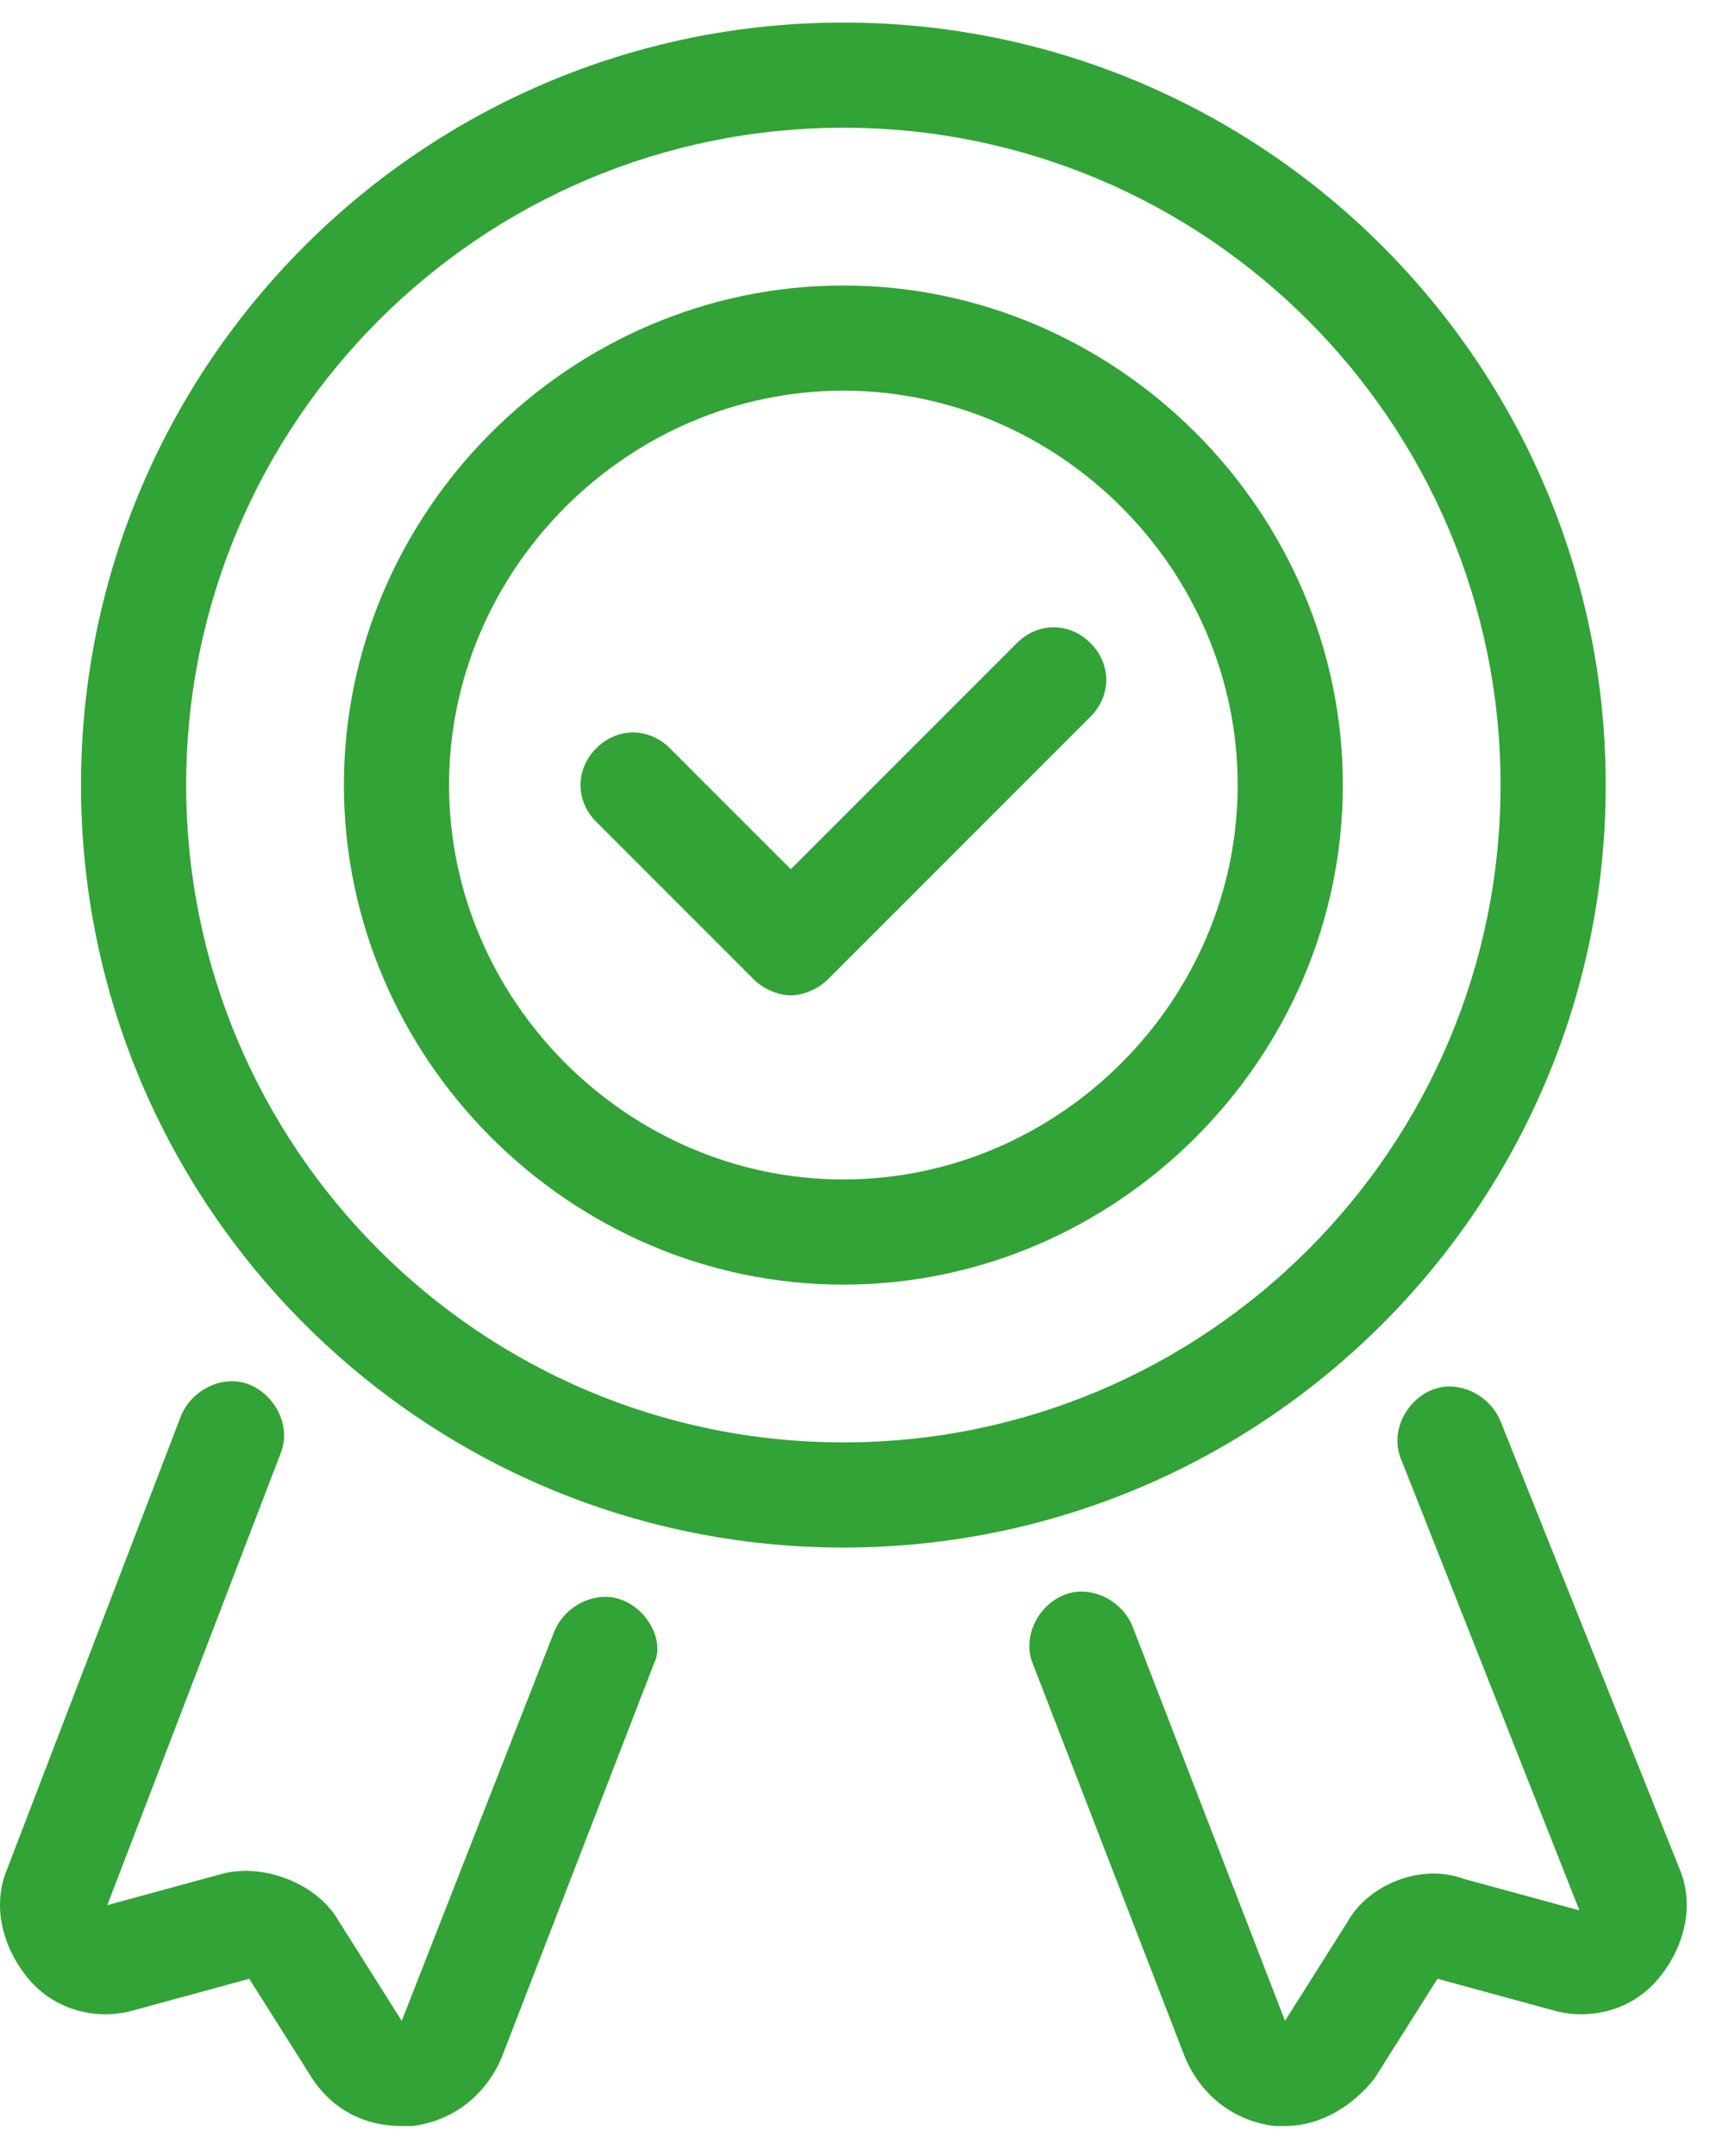 <svg xmlns="http://www.w3.org/2000/svg" fill="none" viewBox="0 0 33 41" height="41" width="33">
<path fill="#32A336" d="M28.541 27.029C28.341 26.529 27.741 26.229 27.241 26.429C26.741 26.629 26.441 27.229 26.641 27.729L30.041 36.329L27.841 35.729C27.041 35.429 26.041 35.829 25.641 36.529L24.441 38.429L21.541 30.929C21.341 30.429 20.741 30.129 20.241 30.329C19.741 30.529 19.441 31.129 19.641 31.629L22.541 39.129C22.841 39.829 23.441 40.329 24.241 40.429C24.341 40.429 24.341 40.429 24.441 40.429C25.141 40.429 25.741 40.029 26.141 39.529L27.341 37.629L29.541 38.229C30.241 38.429 31.041 38.229 31.541 37.629C32.041 37.029 32.241 36.229 31.941 35.529L28.541 27.029Z"></path>
<path fill="#32A336" d="M11.841 30.429C11.341 30.229 10.741 30.529 10.541 31.029L7.641 38.429L6.441 36.529C6.041 35.829 5.041 35.429 4.241 35.629L2.041 36.229L5.341 27.629C5.541 27.129 5.241 26.529 4.741 26.329C4.241 26.129 3.641 26.429 3.441 26.929L0.141 35.529C-0.159 36.229 0.041 37.029 0.541 37.629C1.041 38.229 1.841 38.429 2.541 38.229L4.741 37.629L5.941 39.529C6.341 40.129 6.941 40.429 7.641 40.429C7.741 40.429 7.741 40.429 7.841 40.429C8.641 40.329 9.241 39.829 9.541 39.129L12.441 31.629C12.641 31.229 12.341 30.629 11.841 30.429Z"></path>
<path fill="#32A336" d="M30.541 14.929C30.541 6.929 24.041 0.429 16.041 0.429C8.041 0.429 1.541 6.929 1.541 14.929C1.541 22.929 8.041 29.429 16.041 29.429C24.041 29.429 30.541 22.929 30.541 14.929ZM16.041 27.429C9.141 27.429 3.541 21.829 3.541 14.929C3.541 8.029 9.141 2.429 16.041 2.429C22.941 2.429 28.541 8.029 28.541 14.929C28.541 21.829 22.941 27.429 16.041 27.429Z"></path>
<path fill="#32A336" d="M16.041 5.429C10.841 5.429 6.541 9.729 6.541 14.929C6.541 20.129 10.841 24.429 16.041 24.429C21.241 24.429 25.541 20.129 25.541 14.929C25.541 9.729 21.241 5.429 16.041 5.429ZM16.041 22.429C11.941 22.429 8.541 19.029 8.541 14.929C8.541 10.829 11.941 7.429 16.041 7.429C20.141 7.429 23.541 10.829 23.541 14.929C23.541 19.029 20.141 22.429 16.041 22.429Z"></path>
<path fill="#32A336" d="M19.341 12.229L15.041 16.529L12.741 14.229C12.341 13.829 11.741 13.829 11.341 14.229C10.941 14.629 10.941 15.229 11.341 15.629L14.341 18.629C14.541 18.829 14.841 18.929 15.041 18.929C15.241 18.929 15.541 18.829 15.741 18.629L20.741 13.629C21.141 13.229 21.141 12.629 20.741 12.229C20.341 11.829 19.741 11.829 19.341 12.229Z"></path>
</svg>
